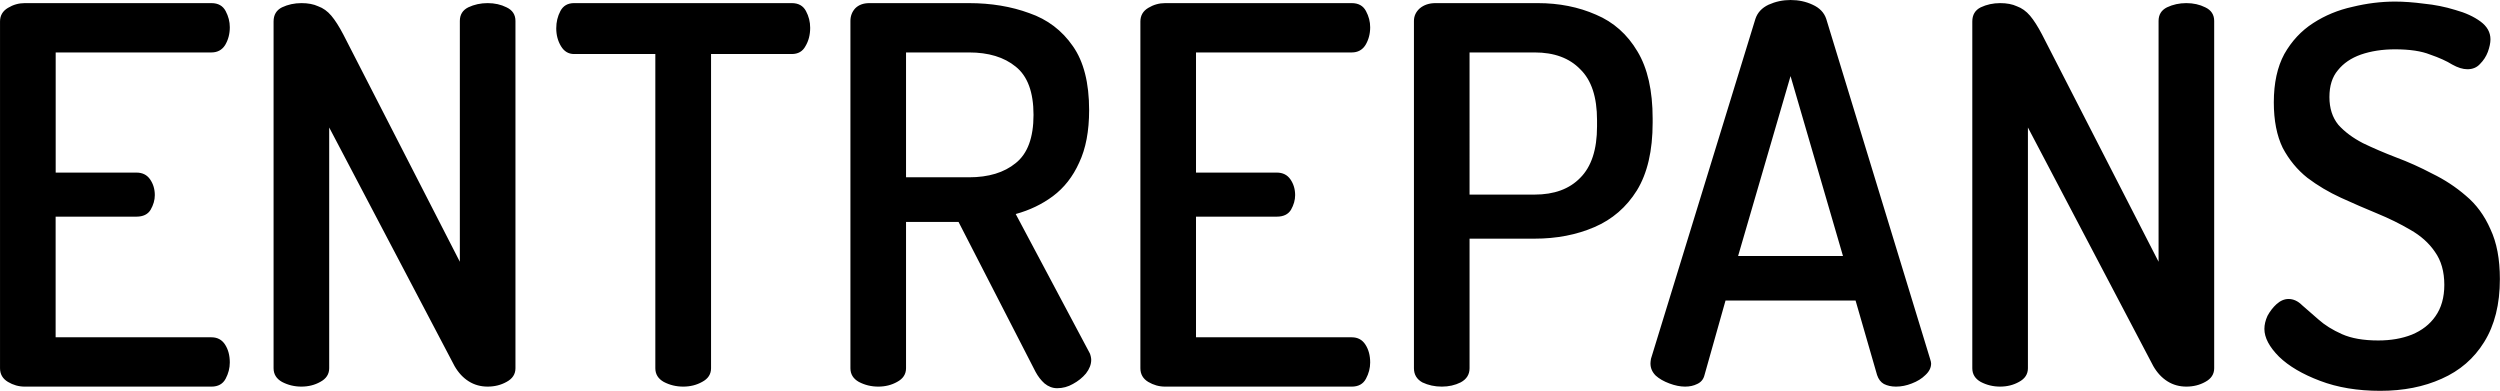 <svg xmlns="http://www.w3.org/2000/svg" width="190.621" height="29.8" viewBox="0 0 50.435 7.885"><g aria-label="ENTREPANS" style="font-style:normal;font-variant:normal;font-weight:400;font-stretch:normal;font-size:10.583px;line-height:1.25;font-family:Impact;-inkscape-font-specification:Impact;letter-spacing:0;word-spacing:0;fill:#000;fill-opacity:1;stroke:none;stroke-width:.265"><path d="M4.323 68.23q-.18 0-.338-.095-.16-.096-.16-.276v-6.995q0-.18.16-.275.158-.096.338-.096h3.768q.201 0 .286.16.084.158.084.327 0 .201-.095.36-.095.148-.275.148H4.948v2.424h1.63q.18 0 .275.137.095.138.095.318 0 .148-.085.296-.084.138-.286.138h-1.63v2.434h3.144q.18 0 .275.148.095.148.095.36 0 .17-.084.328-.085.159-.286.159zM9.906 68.23q-.212 0-.392-.095-.17-.096-.17-.276v-6.995q0-.201.17-.286.18-.085.392-.085.2 0 .338.064.149.053.265.19.116.138.243.381l2.35 4.583v-4.858q0-.19.17-.275.18-.085.39-.085.213 0 .382.085.18.085.18.275v7.006q0 .18-.18.276-.17.095-.381.095-.212 0-.381-.106-.17-.106-.286-.307l-2.53-4.815v4.857q0 .18-.18.276-.169.095-.38.095zM17.608 68.23q-.212 0-.392-.095-.17-.096-.17-.276V61.52h-1.64q-.169 0-.264-.159-.095-.158-.095-.36 0-.19.084-.349.085-.159.275-.159H19.8q.2 0 .285.16.085.158.085.338 0 .212-.095.37-.085.159-.275.159h-1.63v6.34q0 .18-.18.275-.17.095-.381.095zM25.152 68.262q-.137 0-.254-.096-.106-.095-.18-.232l-1.555-3.027h-1.059v2.952q0 .18-.18.276-.169.095-.38.095-.212 0-.392-.095-.17-.096-.17-.276v-7.006q0-.148.096-.254.105-.106.285-.106h2.011q.667 0 1.217.202.55.19.879.666.328.466.328 1.291 0 .635-.201 1.059-.19.423-.53.677-.328.244-.75.36l1.48 2.783q.022.032.033.085.01.042.01.074 0 .138-.106.275-.106.127-.264.212-.148.085-.318.085zm-3.048-4.255h1.27q.593 0 .942-.286.36-.285.36-.973t-.36-.974q-.35-.286-.942-.286h-1.27zM27.33 68.23q-.18 0-.34-.095-.158-.096-.158-.276v-6.995q0-.18.159-.275.159-.096.339-.096h3.767q.201 0 .286.16.085.158.085.327 0 .201-.096.36-.095.148-.275.148h-3.143v2.424h1.63q.18 0 .275.137.095.138.095.318 0 .148-.084.296-.085.138-.286.138h-1.63v2.434h3.143q.18 0 .275.148.096.148.096.36 0 .17-.085.328-.085.159-.286.159zM32.912 68.23q-.212 0-.391-.085-.17-.095-.17-.286v-7.006q0-.148.117-.254.127-.106.317-.106h2.064q.645 0 1.175.233.529.223.836.741.307.508.307 1.355v.084q0 .847-.318 1.366-.317.508-.857.74-.54.233-1.207.233h-1.312v2.614q0 .19-.18.286-.17.085-.38.085zm.561-3.874h1.312q.593 0 .921-.338.339-.339.339-1.037v-.127q0-.699-.339-1.027-.328-.339-.92-.339h-1.313zM37.822 68.23q-.148 0-.318-.064-.169-.063-.275-.158-.106-.106-.106-.244 0-.032.01-.095l2.107-6.858q.063-.19.265-.286.211-.095.444-.095.243 0 .445.095.211.095.275.286l2.095 6.858q.021.063.021.095 0 .127-.116.233-.106.106-.275.17-.159.063-.318.063-.137 0-.243-.053-.095-.053-.138-.18l-.434-1.503h-2.624l-.424 1.503q-.031.127-.148.18-.106.053-.243.053zm1.069-2.635h2.116l-1.058-3.63zM44.178 68.23q-.212 0-.392-.095-.17-.096-.17-.276v-6.995q0-.201.17-.286.18-.085.392-.085.2 0 .338.064.148.053.265.19.116.138.243.381l2.35 4.583v-4.858q0-.19.17-.275.179-.085.39-.085.212 0 .382.085.18.085.18.275v7.006q0 .18-.18.276-.17.095-.381.095-.212 0-.381-.106-.17-.106-.286-.307l-2.53-4.815v4.857q0 .18-.18.276-.169.095-.38.095zM51.848 68.315q-.688 0-1.217-.202-.53-.2-.826-.486-.296-.297-.296-.561 0-.127.063-.265.075-.137.18-.233.117-.106.244-.106.148 0 .275.127.138.117.328.286.19.17.476.297.286.127.73.127.382 0 .678-.117.307-.127.476-.37.18-.254.18-.635 0-.402-.19-.667-.18-.265-.498-.445-.307-.18-.667-.328-.36-.148-.73-.317-.37-.17-.677-.402-.307-.244-.498-.604-.18-.37-.18-.92 0-.582.212-.974.222-.392.582-.624.36-.233.794-.328.434-.106.857-.106.265 0 .582.042.328.032.635.127.307.085.508.233.201.148.201.36 0 .106-.053.254-.052.137-.158.243-.096.106-.254.106-.138 0-.307-.095-.17-.106-.445-.201-.264-.106-.709-.106-.38 0-.688.106-.296.105-.465.317-.17.201-.17.54t.18.56q.19.212.498.371.307.148.666.286.37.138.73.328.371.18.678.445.317.264.497.677.19.402.19 1.005 0 .762-.317 1.27-.307.498-.857.741-.54.244-1.238.244z" style="font-style:normal;font-variant:normal;font-weight:600;font-stretch:normal;font-family:Dosis;-inkscape-font-specification:'Dosis Semi-Bold';stroke-width:.265" transform="translate(-3.826 -60.43)"/></g></svg>